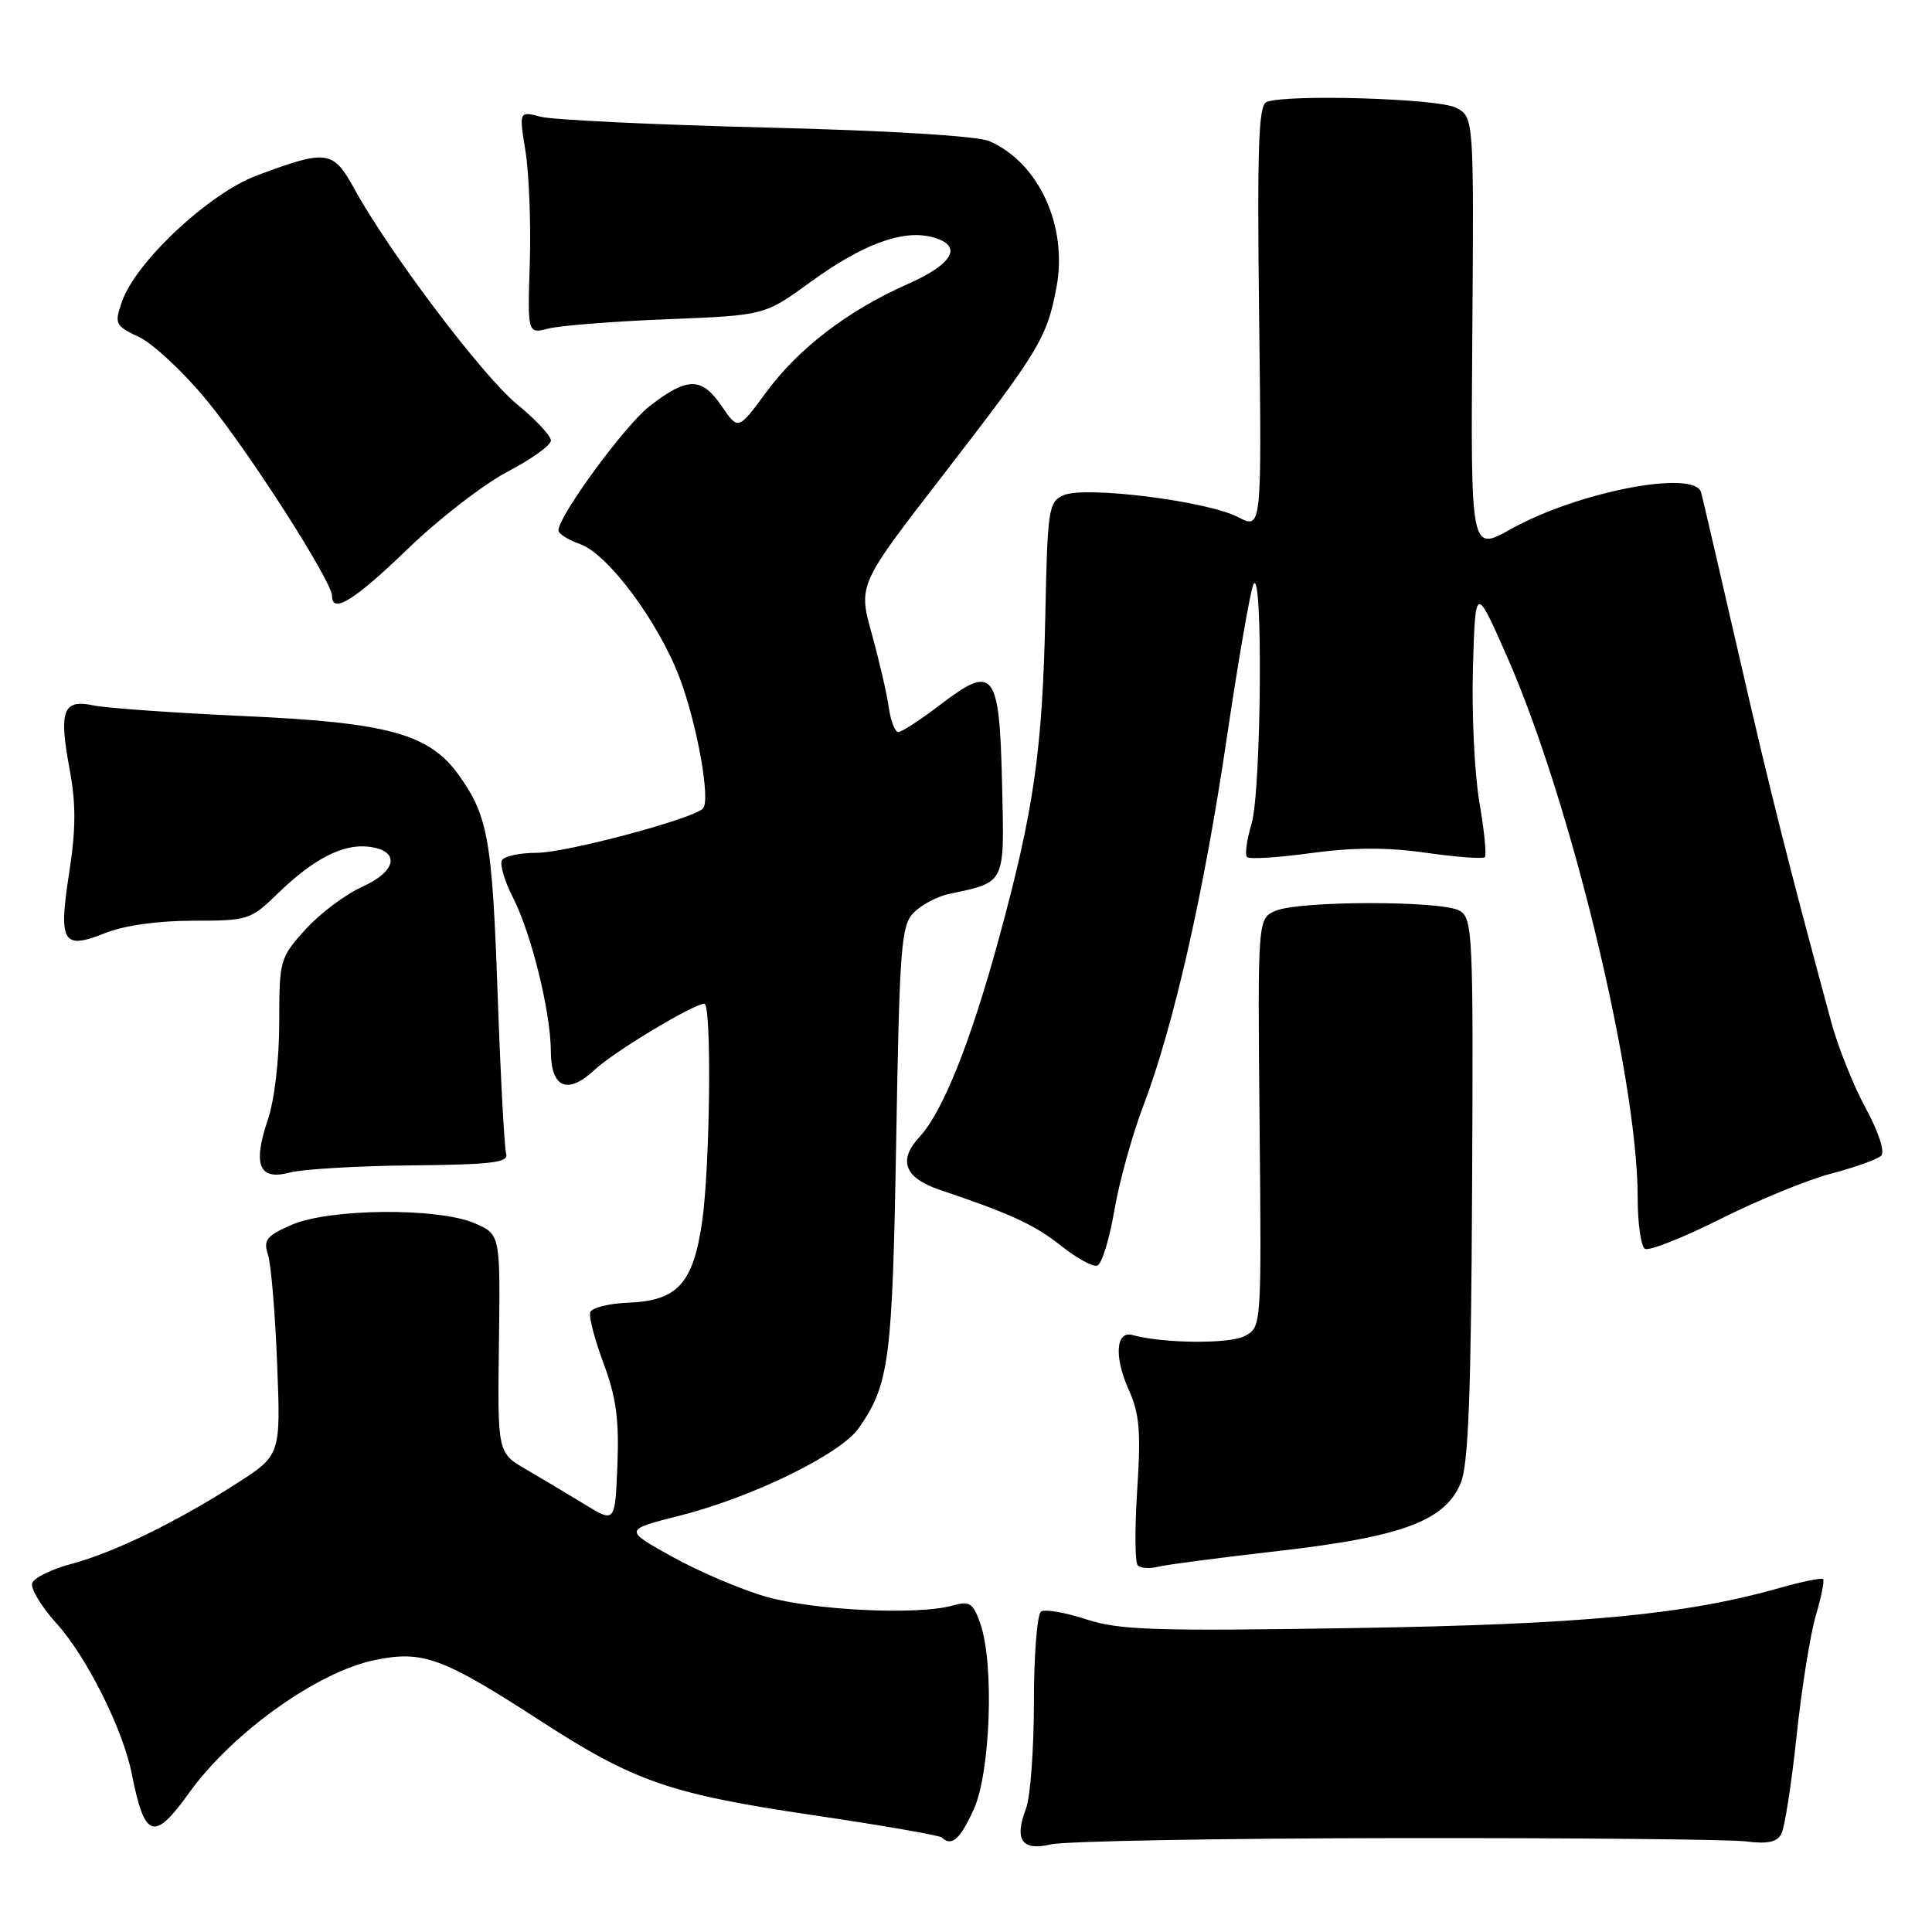 <?xml version="1.0" encoding="UTF-8" standalone="no"?>
<!DOCTYPE svg PUBLIC "-//W3C//DTD SVG 1.1//EN" "http://www.w3.org/Graphics/SVG/1.1/DTD/svg11.dtd" >
<svg xmlns="http://www.w3.org/2000/svg" xmlns:xlink="http://www.w3.org/1999/xlink" version="1.1" viewBox="0 0 256 256">
 <g >
 <path fill="currentColor"
d=" M 185.00 243.56 C 208.38 243.53 229.24 243.72 231.38 244.00 C 234.19 244.36 235.47 244.09 236.04 243.00 C 236.48 242.18 237.39 236.32 238.06 230.00 C 238.73 223.68 239.88 216.50 240.61 214.05 C 241.33 211.60 241.77 209.43 241.57 209.24 C 241.38 209.04 238.80 209.56 235.86 210.40 C 223.26 213.97 209.72 215.24 179.23 215.73 C 152.98 216.15 148.29 216.00 143.94 214.57 C 141.18 213.67 138.49 213.20 137.96 213.53 C 137.43 213.85 137.00 219.24 137.00 225.49 C 137.00 231.75 136.53 238.10 135.96 239.61 C 134.36 243.81 135.39 245.30 139.25 244.39 C 141.04 243.96 161.62 243.59 185.00 243.56 Z  M 129.03 239.75 C 131.24 234.87 131.76 220.47 129.90 215.15 C 128.93 212.37 128.50 212.10 126.15 212.76 C 121.57 214.04 107.75 213.38 101.50 211.57 C 98.20 210.62 92.61 208.24 89.08 206.28 C 82.65 202.71 82.65 202.71 90.08 200.83 C 99.71 198.39 111.40 192.67 113.80 189.22 C 117.84 183.41 118.25 180.28 118.75 151.13 C 119.20 125.23 119.41 122.59 121.10 120.90 C 122.12 119.88 124.20 118.78 125.72 118.46 C 133.33 116.83 133.09 117.31 132.78 103.86 C 132.43 88.89 131.70 87.95 124.60 93.37 C 121.99 95.37 119.48 97.00 119.03 97.00 C 118.59 97.00 118.02 95.54 117.77 93.75 C 117.52 91.96 116.51 87.57 115.52 84.00 C 113.71 77.49 113.71 77.49 124.92 63.00 C 137.73 46.42 138.71 44.80 139.98 38.12 C 141.52 29.98 137.67 21.57 131.09 18.70 C 129.52 18.02 117.83 17.30 101.50 16.90 C 86.65 16.53 73.21 15.88 71.64 15.47 C 68.77 14.72 68.77 14.72 69.64 20.11 C 70.11 23.08 70.36 29.72 70.20 34.88 C 69.90 44.25 69.90 44.25 72.70 43.53 C 74.24 43.14 81.31 42.58 88.41 42.30 C 101.32 41.79 101.32 41.79 107.41 37.36 C 114.21 32.41 119.54 30.42 123.41 31.39 C 127.69 32.46 126.46 34.91 120.25 37.65 C 112.33 41.16 105.77 46.18 101.46 52.06 C 97.81 57.02 97.81 57.02 95.59 53.76 C 92.97 49.92 91.04 49.94 86.00 53.88 C 82.76 56.42 74.00 68.38 74.00 70.27 C 74.00 70.73 75.29 71.55 76.87 72.10 C 80.54 73.38 87.25 82.40 90.05 89.81 C 92.38 95.97 94.19 106.10 93.14 107.14 C 91.76 108.53 74.98 113.00 71.16 113.00 C 68.94 113.00 66.85 113.43 66.52 113.97 C 66.19 114.50 66.84 116.73 67.97 118.93 C 70.42 123.74 72.96 134.06 72.99 139.28 C 73.00 144.18 75.21 145.11 78.81 141.74 C 81.37 139.35 91.91 133.00 93.33 133.00 C 94.32 133.00 94.10 154.51 93.03 161.92 C 91.85 170.06 89.77 172.35 83.30 172.61 C 80.70 172.71 78.41 173.28 78.21 173.88 C 78.01 174.48 78.81 177.54 79.98 180.67 C 81.64 185.10 82.05 188.11 81.81 194.09 C 81.50 201.80 81.50 201.80 77.50 199.35 C 75.30 198.01 71.79 195.92 69.71 194.70 C 65.92 192.50 65.92 192.50 66.11 178.03 C 66.30 163.57 66.30 163.57 62.90 162.09 C 58.05 159.99 43.62 160.12 38.63 162.30 C 35.31 163.76 34.87 164.31 35.51 166.25 C 35.91 167.49 36.46 173.97 36.72 180.66 C 37.20 192.81 37.20 192.81 31.35 196.57 C 23.35 201.70 15.14 205.70 9.48 207.22 C 6.88 207.91 4.53 209.05 4.27 209.75 C 4.00 210.44 5.46 212.88 7.52 215.15 C 11.48 219.53 16.30 229.16 17.45 235.00 C 19.17 243.65 20.39 244.07 25.05 237.57 C 30.79 229.59 42.01 221.56 49.64 219.97 C 56.01 218.65 58.61 219.60 71.58 228.00 C 84.09 236.10 88.78 237.72 107.81 240.53 C 116.88 241.87 124.53 243.20 124.81 243.48 C 126.07 244.74 127.23 243.71 129.03 239.75 Z  M 169.50 205.50 C 185.80 203.63 191.47 201.52 193.55 196.52 C 194.57 194.10 194.93 184.77 195.06 157.52 C 195.23 123.49 195.15 121.66 193.37 120.66 C 191.00 119.33 172.31 119.34 169.07 120.67 C 166.64 121.68 166.64 121.68 166.90 148.76 C 167.16 175.83 167.16 175.85 164.94 177.03 C 162.95 178.10 154.13 178.02 150.06 176.90 C 147.85 176.29 147.61 179.80 149.55 184.12 C 150.99 187.31 151.19 189.66 150.69 197.37 C 150.35 202.52 150.38 207.05 150.76 207.42 C 151.13 207.80 152.35 207.88 153.47 207.60 C 154.59 207.32 161.80 206.38 169.50 205.50 Z  M 147.65 160.42 C 148.30 156.62 150.03 150.38 151.48 146.57 C 155.49 136.04 159.54 118.24 162.54 97.88 C 164.04 87.77 165.62 78.60 166.06 77.50 C 167.37 74.28 167.15 104.77 165.84 109.14 C 165.20 111.27 164.93 113.26 165.24 113.57 C 165.54 113.87 169.35 113.64 173.71 113.04 C 179.28 112.28 183.81 112.26 188.97 113.00 C 193.00 113.57 196.50 113.83 196.75 113.58 C 197.00 113.33 196.67 110.06 196.03 106.31 C 195.38 102.57 195.00 94.55 195.17 88.50 C 195.50 77.50 195.50 77.50 199.69 87.00 C 208.11 106.10 217.00 142.89 217.00 158.65 C 217.00 162.08 217.43 165.15 217.96 165.47 C 218.48 165.80 222.99 164.02 227.97 161.52 C 232.95 159.02 239.58 156.30 242.71 155.49 C 245.83 154.67 248.79 153.61 249.27 153.13 C 249.78 152.62 248.92 149.97 247.23 146.87 C 245.62 143.92 243.57 138.80 242.67 135.50 C 236.86 114.02 234.65 105.25 230.46 87.00 C 227.87 75.72 225.60 65.94 225.41 65.25 C 224.56 62.16 209.05 65.15 200.18 70.12 C 194.87 73.09 194.87 73.09 195.09 44.30 C 195.30 15.50 195.30 15.50 192.90 14.26 C 190.53 13.05 170.60 12.45 167.83 13.51 C 166.76 13.92 166.57 19.40 166.84 42.08 C 167.19 70.15 167.19 70.15 164.03 68.51 C 159.90 66.38 143.75 64.36 140.92 65.62 C 138.94 66.51 138.80 67.42 138.51 81.53 C 138.14 99.34 137.01 107.27 132.41 124.17 C 128.63 138.06 124.93 147.32 121.83 150.66 C 118.96 153.75 119.85 156.08 124.50 157.65 C 133.89 160.81 137.08 162.28 140.61 165.08 C 142.66 166.72 144.82 167.89 145.40 167.70 C 145.99 167.50 147.00 164.23 147.65 160.42 Z  M 54.50 154.42 C 65.12 154.32 67.42 154.04 67.07 152.90 C 66.83 152.13 66.32 142.50 65.93 131.50 C 65.22 111.27 64.66 108.14 60.82 102.74 C 56.90 97.25 51.49 95.75 32.50 94.89 C 23.15 94.47 14.10 93.83 12.39 93.47 C 8.34 92.61 7.77 94.13 9.23 101.96 C 10.08 106.53 10.06 109.90 9.16 115.69 C 7.73 124.93 8.31 125.89 13.95 123.63 C 16.47 122.63 20.93 122.00 25.57 122.00 C 32.86 122.00 33.22 121.89 36.80 118.40 C 41.51 113.82 45.42 111.80 48.81 112.19 C 53.06 112.68 52.65 115.40 48.01 117.50 C 45.76 118.51 42.37 121.06 40.46 123.17 C 37.09 126.91 37.00 127.22 37.00 135.47 C 37.00 140.38 36.37 145.79 35.49 148.37 C 33.46 154.37 34.32 156.45 38.39 155.37 C 40.10 154.92 47.35 154.49 54.50 154.42 Z  M 54.02 72.74 C 58.15 68.75 64.12 64.14 67.27 62.49 C 70.42 60.85 73.00 58.99 73.00 58.37 C 73.00 57.75 70.97 55.58 68.49 53.55 C 63.95 49.82 51.63 33.52 46.98 25.07 C 44.12 19.87 43.37 19.77 34.01 23.26 C 27.72 25.61 18.00 34.69 16.18 39.92 C 15.13 42.93 15.23 43.14 18.46 44.68 C 20.32 45.57 24.34 49.33 27.39 53.04 C 32.96 59.80 44.00 77.04 44.00 78.97 C 44.00 81.39 46.97 79.55 54.02 72.74 Z "/>
</g>
</svg>